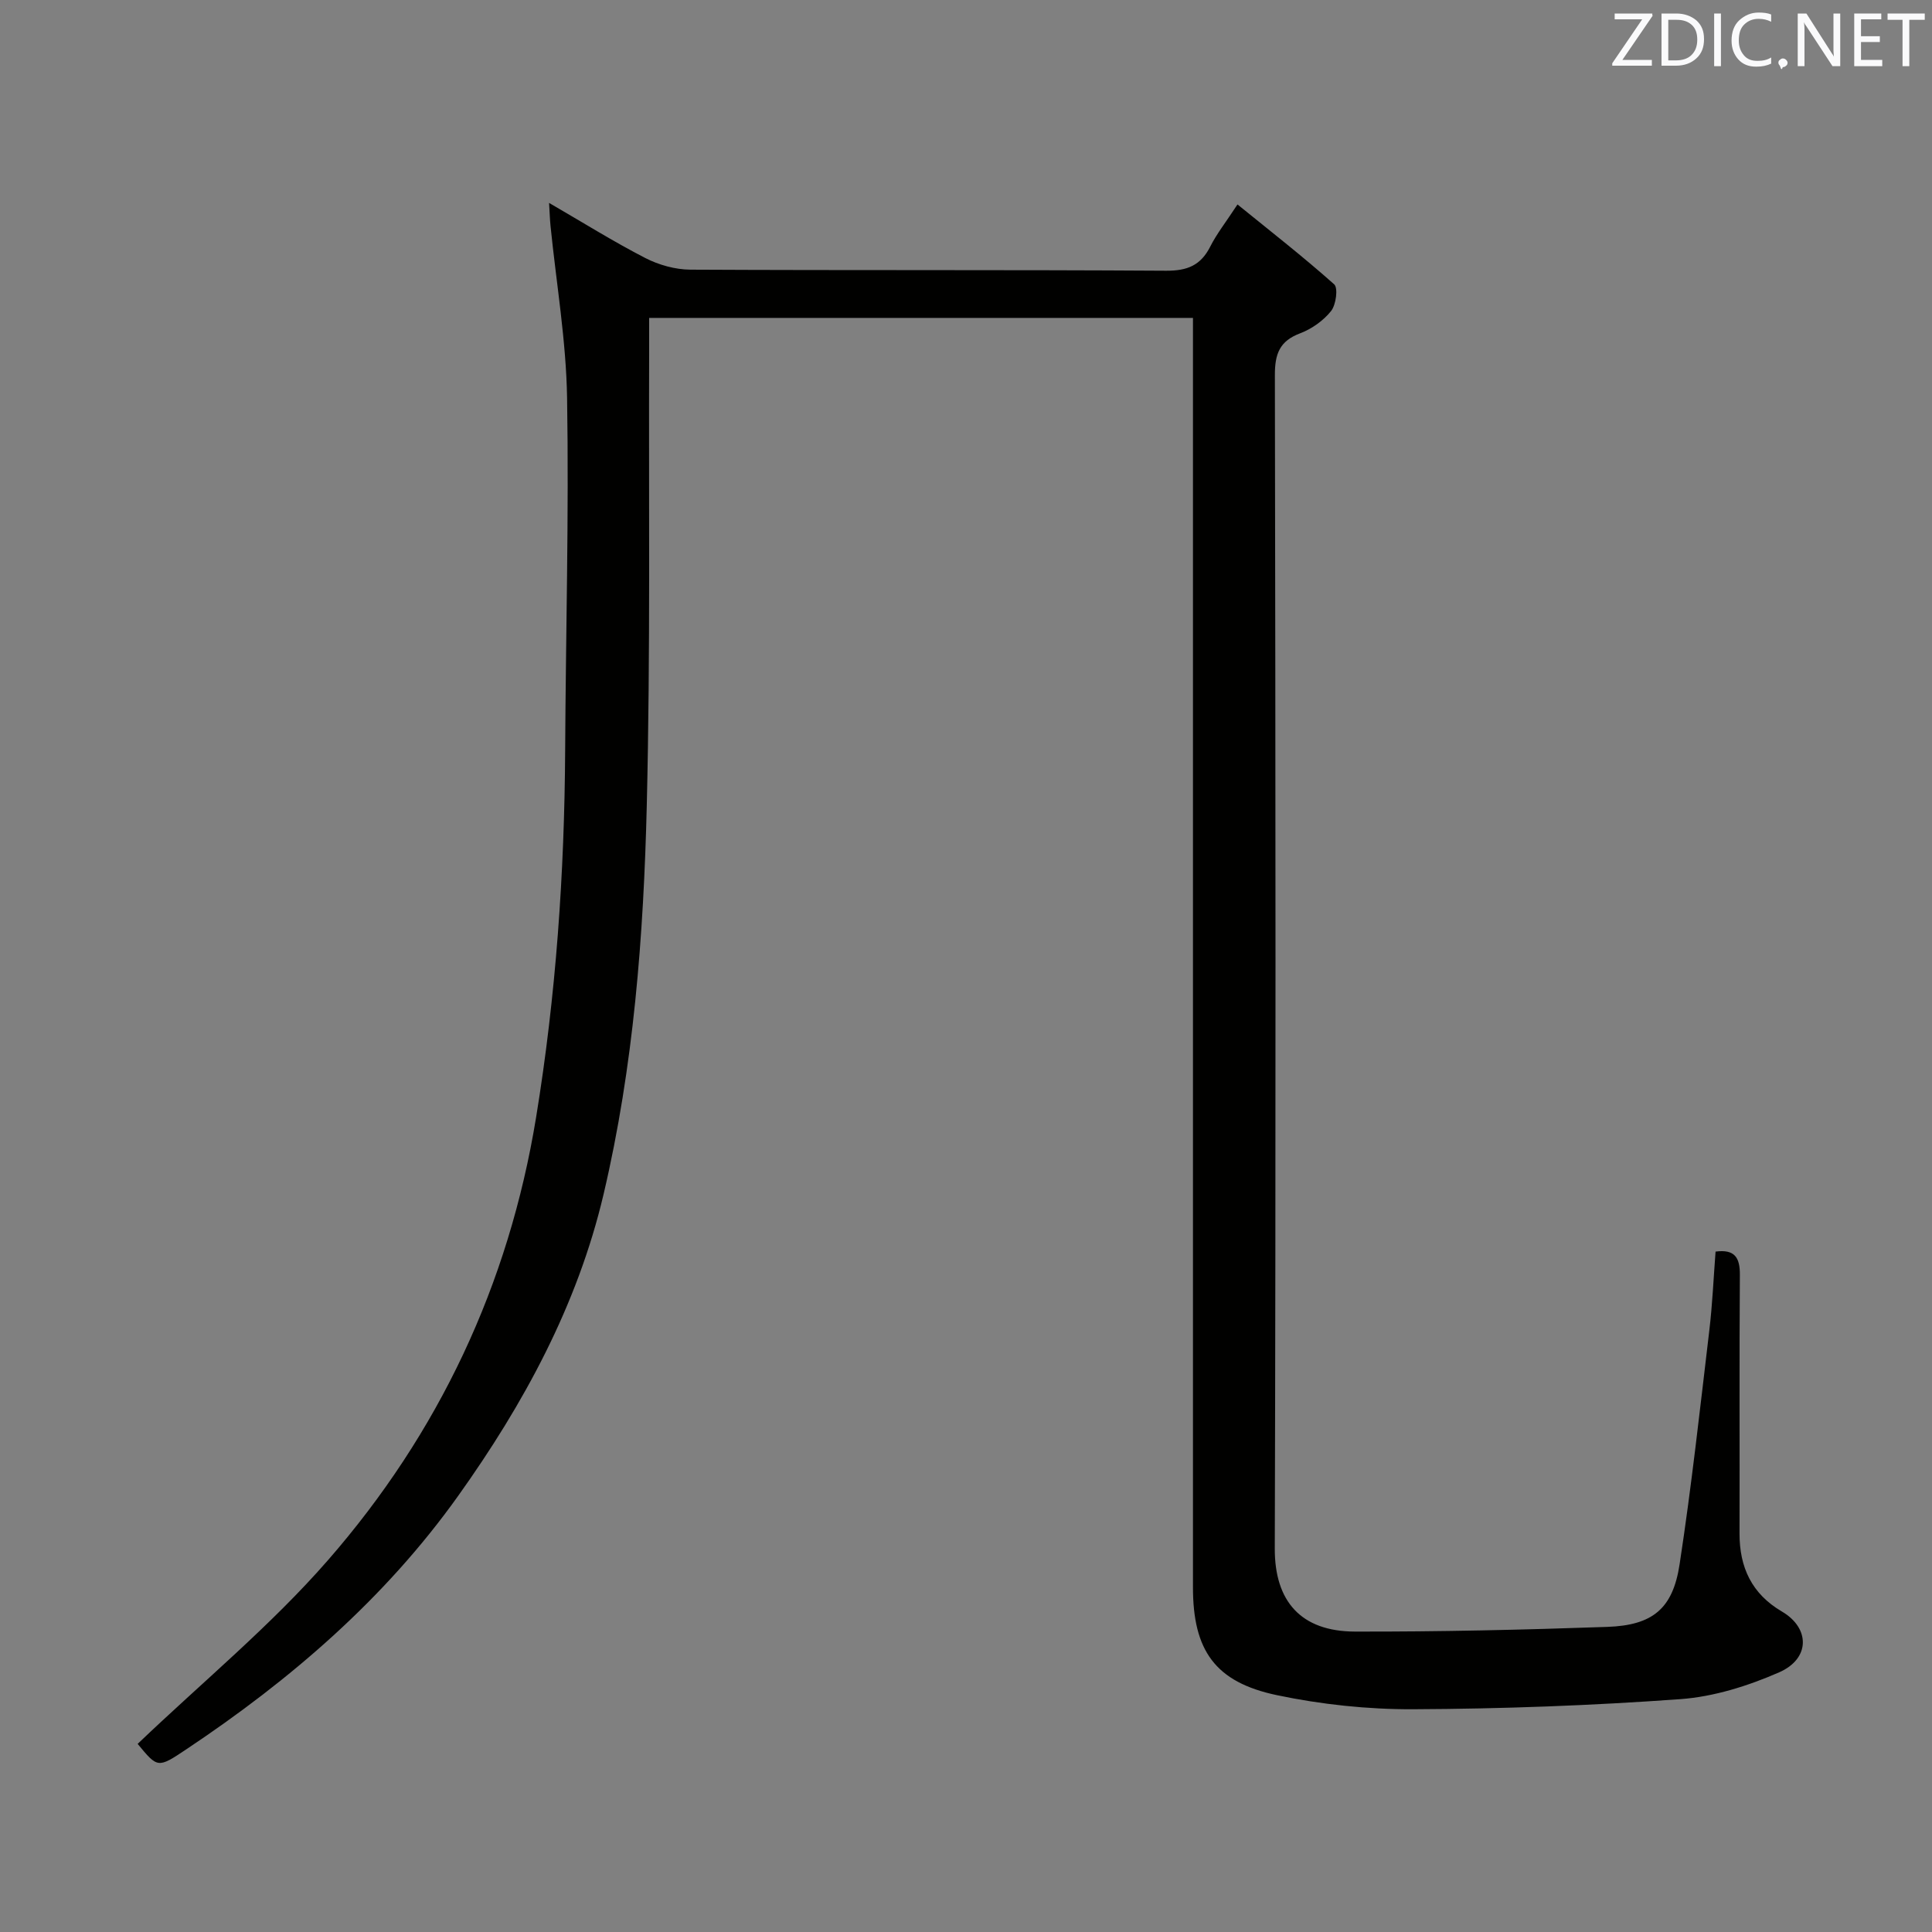 <svg enable-background="new 0 0 400 400" viewBox="0 0 400 400" xmlns="http://www.w3.org/2000/svg"><rect x="0" y="0" width="400" height="400" fill="#808080" stroke="none"/><path d="m28.5 361.05c13.44-12.84 27.56-24.45 39.41-38.04 22.93-26.3 37.42-56.97 43.09-91.72 4.11-25.18 5.87-50.47 6.01-75.94.13-24.3.79-48.61.4-72.91-.19-11.9-2.23-23.77-3.43-35.66-.13-1.3-.17-2.6-.3-4.77 7.04 4.08 13.34 8.02 19.92 11.41 2.8 1.44 6.21 2.39 9.34 2.41 32.83.17 65.65.01 98.48.22 4.39.03 7.18-1.1 9.15-5 1.33-2.64 3.21-5.01 5.64-8.72 6.92 5.62 13.66 10.87 20.02 16.54.84.75.38 4.24-.64 5.52-1.59 1.99-3.99 3.7-6.39 4.61-4.29 1.61-5.26 4.27-5.25 8.68.14 80.98.21 161.96-.02 242.94-.03 10.91 5.41 17.15 16.59 17.18 17.42.04 34.85-.36 52.26-.97 9.38-.33 13.56-3.76 14.96-12.94 2.46-16.07 4.23-32.25 6.15-48.4.65-5.43.88-10.9 1.3-16.36 3.98-.53 5.06 1.24 5.03 4.84-.13 17.83-.02 35.66-.07 53.49-.02 7.05 2.53 12.53 8.79 16.2 5.83 3.42 5.88 9.74-.59 12.58-6.42 2.81-13.52 5.05-20.46 5.55-18.4 1.33-36.88 2.01-55.32 2.09-9.4.04-18.98-.98-28.18-2.91-12.84-2.69-17.4-9.29-17.4-22.33 0-85.65 0-171.29 0-256.94 0-1.82 0-3.65 0-5.88-37.46 0-74.65 0-112.59 0 0 2.03.01 3.96 0 5.9-.11 31.66.27 63.32-.49 94.96-.65 27.07-2.72 54.12-8.95 80.59-5.41 22.98-16.53 43.41-30.12 62.46-15.17 21.27-34.67 38.05-56.3 52.47-5.87 3.92-5.9 3.88-10.04-1.15z" fill="#010100"/><g fill="#fafafb"><path d="m342.2 3.2-6.3 9.2h6.1v1.2h-8.2v-.5l6.2-9.1h-5.7v-1.2h7.8v.4z"/><path d="m344 13.7v-10.9h3.1c1.6 0 3 .5 4.1 1.4 1.1 1 1.6 2.2 1.6 3.9s-.5 3-1.6 4-2.5 1.5-4.2 1.5h-3zm1.4-9.6v8.4h1.6c1.4 0 2.5-.4 3.2-1.1.8-.8 1.2-1.8 1.2-3.2s-.4-2.4-1.2-3.1-1.8-1-3.1-1z"/><path d="m356.3 2.8v10.9h-1.4v-10.9z"/><path d="m366.6 13.2c-.8.4-1.8.6-3 .6-1.6 0-2.8-.5-3.7-1.5s-1.4-2.3-1.4-3.9c0-1.7.5-3.2 1.6-4.2s2.4-1.6 4-1.6c1 0 1.9.1 2.6.4v1.5c-.8-.4-1.6-.6-2.6-.6-1.2 0-2.2.4-3 1.2s-1.1 1.9-1.1 3.3c0 1.3.4 2.3 1.1 3.1s1.6 1.1 2.8 1.1c1.1 0 2-.2 2.8-.7v1.3z"/><path d="m368.2 13c0-.3.1-.5.3-.6.2-.2.4-.3.6-.3.3 0 .5.1.7.3s.3.4.3.6-.1.5-.3.6c-.2.2-.4.3-.7.3-.3 1-.5-.1-.6-.3-.2-.2-.3-.4-.3-.6z"/><path d="m381.1 13.7h-1.7l-5.5-8.4c-.2-.2-.3-.5-.4-.7 0 .2.1.8.1 1.5v7.6h-1.4v-10.9h1.8l5.3 8.3c.3.4.4.6.4.8 0-.3-.1-.8-.1-1.6v-7.5h1.4v10.9z"/><path d="m389.7 13.7h-5.8v-10.9h5.6v1.2h-4.2v3.5h3.9v1.2h-3.9v3.7h4.4z"/><path d="m398.4 4.1h-3.1v9.6h-1.4v-9.6h-3.1v-1.3h7.7v1.3z"/></g></svg>